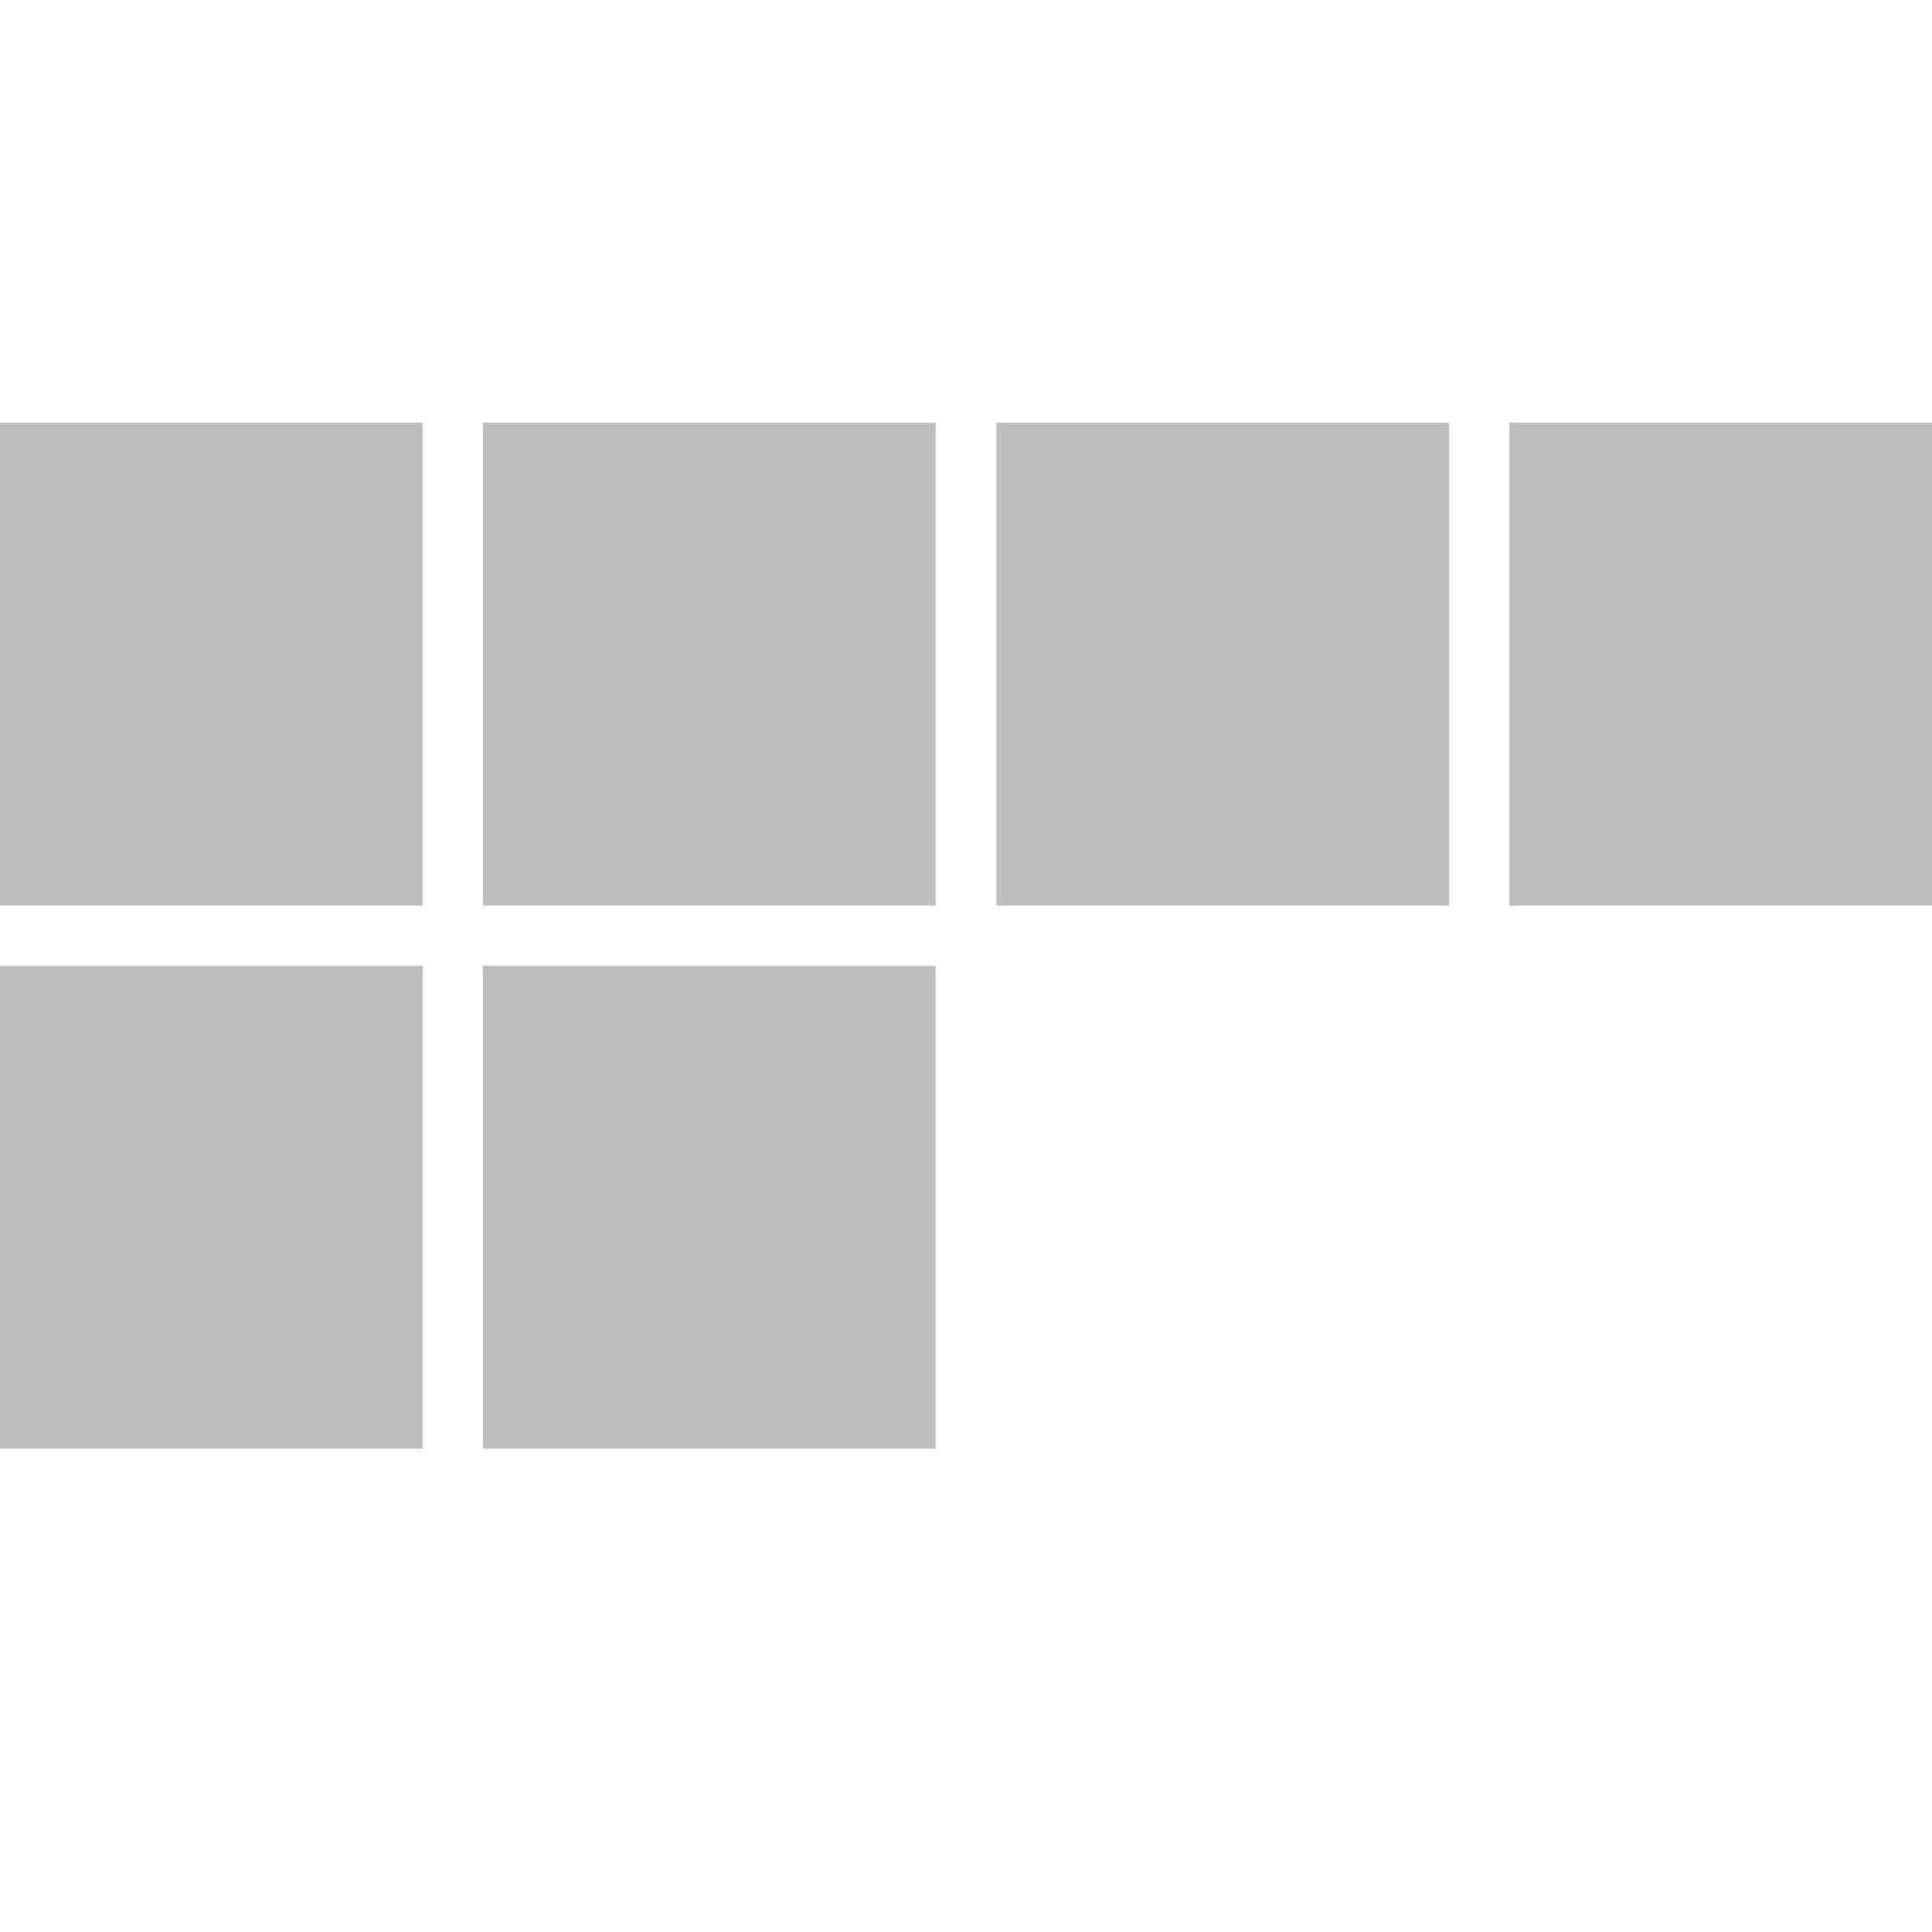 <?xml version="1.0" encoding="UTF-8" standalone="no"?>
<svg
   xmlns:dc="http://purl.org/dc/elements/1.1/"
   xmlns:cc="http://creativecommons.org/ns#"
   xmlns:rdf="http://www.w3.org/1999/02/22-rdf-syntax-ns#"
   xmlns:svg="http://www.w3.org/2000/svg"
   xmlns="http://www.w3.org/2000/svg"
   id="svg8"
   version="1.1"
   viewBox="0 0 4.233 4.233"
   height="16"
   width="16">
  <defs
     id="defs2" />
  <g
     transform="translate(0,-292.767)"
     id="layer1">
    <rect
       y="294.883"
       x="1.058"
       height="1.058"
       width="0.992"
       id="rect852"
       style="opacity:1;fill:#bebebe;fill-opacity:1;stroke:none;stroke-width:1.107;stroke-miterlimit:4;stroke-dasharray:none;stroke-dashoffset:0;stroke-opacity:1" />
    <rect
       style="opacity:1;fill:#bebebe;fill-opacity:1;stroke:none;stroke-width:1.069;stroke-miterlimit:4;stroke-dasharray:none;stroke-dashoffset:0;stroke-opacity:1"
       id="rect894"
       width="0.926"
       height="1.058"
       x="0"
       y="294.883" />
    <rect
       y="293.693"
       x="1.058"
       height="1.058"
       width="0.992"
       id="rect896"
       style="opacity:1;fill:#bebebe;fill-opacity:1;stroke:none;stroke-width:1.01;stroke-miterlimit:4;stroke-dasharray:none;stroke-dashoffset:0;stroke-opacity:1" />
    <rect
       style="opacity:1;fill:#bebebe;fill-opacity:1;stroke:none;stroke-width:1.309;stroke-miterlimit:4;stroke-dasharray:none;stroke-dashoffset:0;stroke-opacity:1"
       id="rect898"
       width="0.992"
       height="1.058"
       x="2.183"
       y="293.693" />
    <rect
       y="293.693"
       x="3.307"
       height="1.058"
       width="0.926"
       id="rect900"
       style="opacity:1;fill:#bebebe;fill-opacity:1;stroke:none;stroke-width:0.943;stroke-miterlimit:4;stroke-dasharray:none;stroke-dashoffset:0;stroke-opacity:1" />
    <rect
       style="opacity:1;fill:#bebebe;fill-opacity:1;stroke:none;stroke-width:0.943;stroke-miterlimit:4;stroke-dasharray:none;stroke-dashoffset:0;stroke-opacity:1"
       id="rect889"
       width="0.926"
       height="1.058"
       x="0"
       y="293.693" />
  </g>
</svg>
